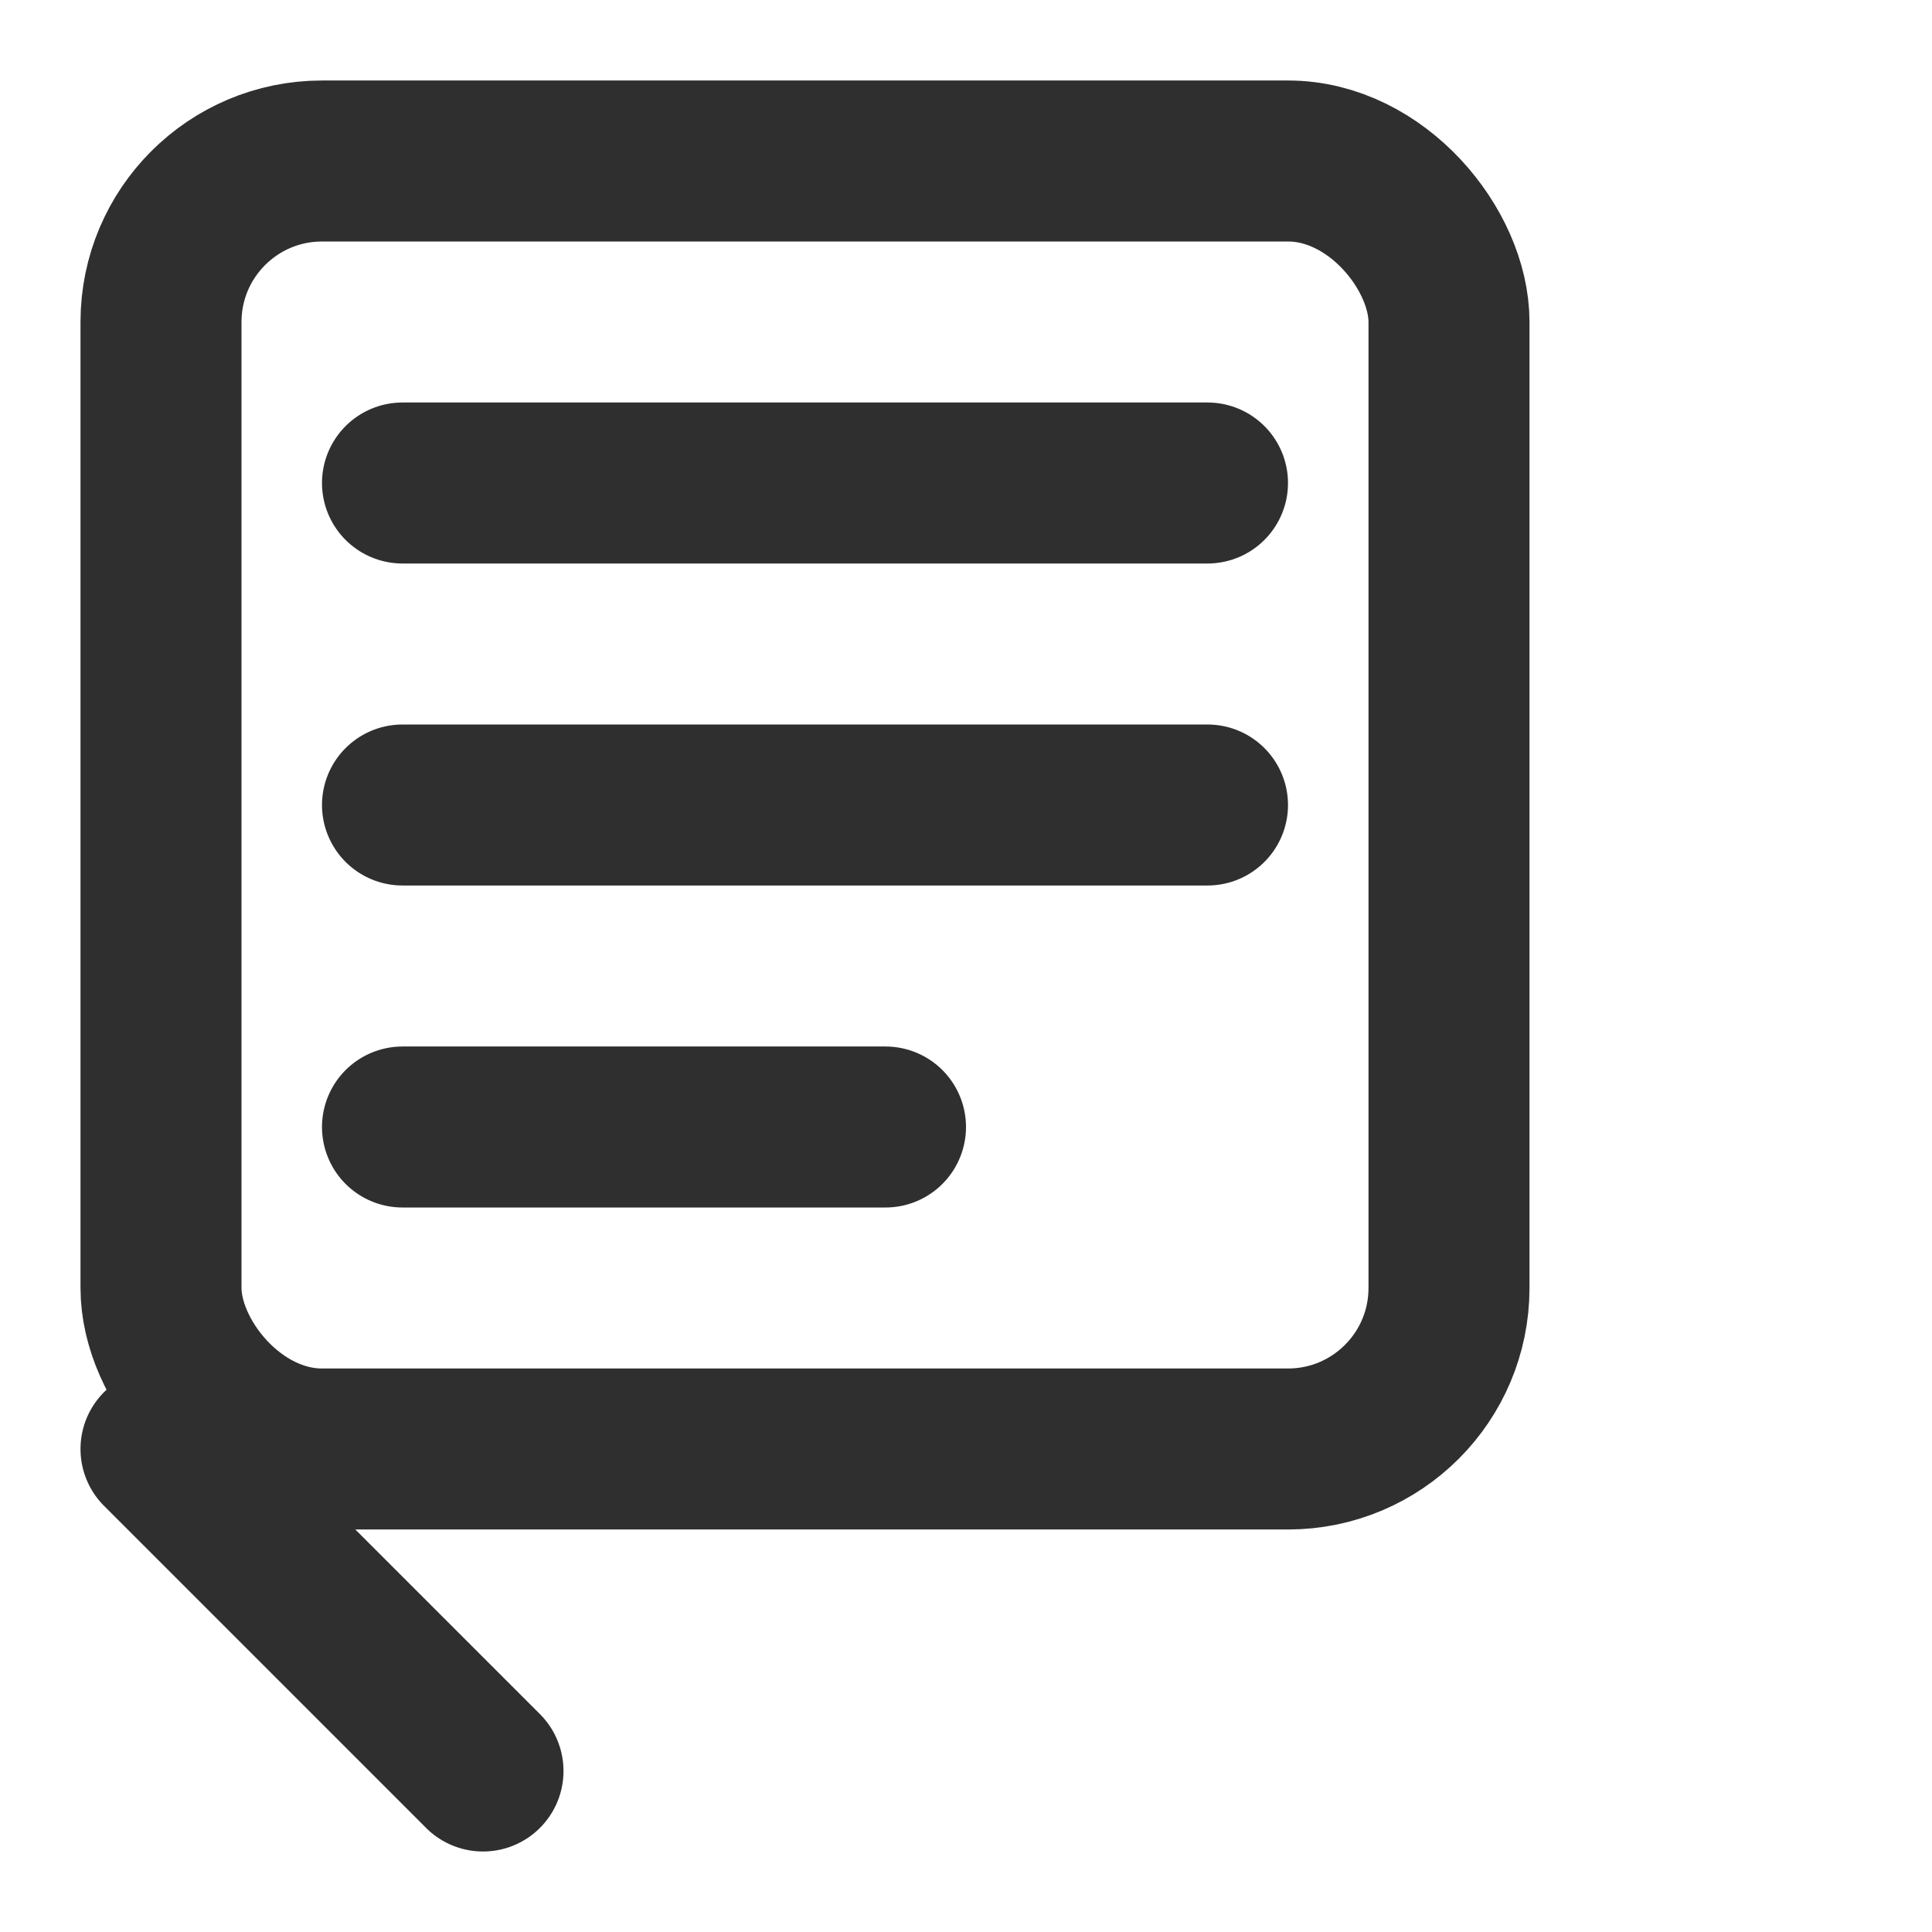 
<svg xmlns="http://www.w3.org/2000/svg" viewBox="0 0 24 24" width="32" height="32">
  <rect width="16" height="16" x="2" y="2" rx="2" stroke="#2F2F2F" stroke-width="2" fill="none" />
  <path d="M5 6h10M5 10h10M5 14h6" stroke="#2F2F2F" stroke-width="2" stroke-linecap="round" />
  <path d="M2 18L6 22" stroke="#2F2F2F" stroke-width="2" stroke-linecap="round" fill="none" />
</svg>
